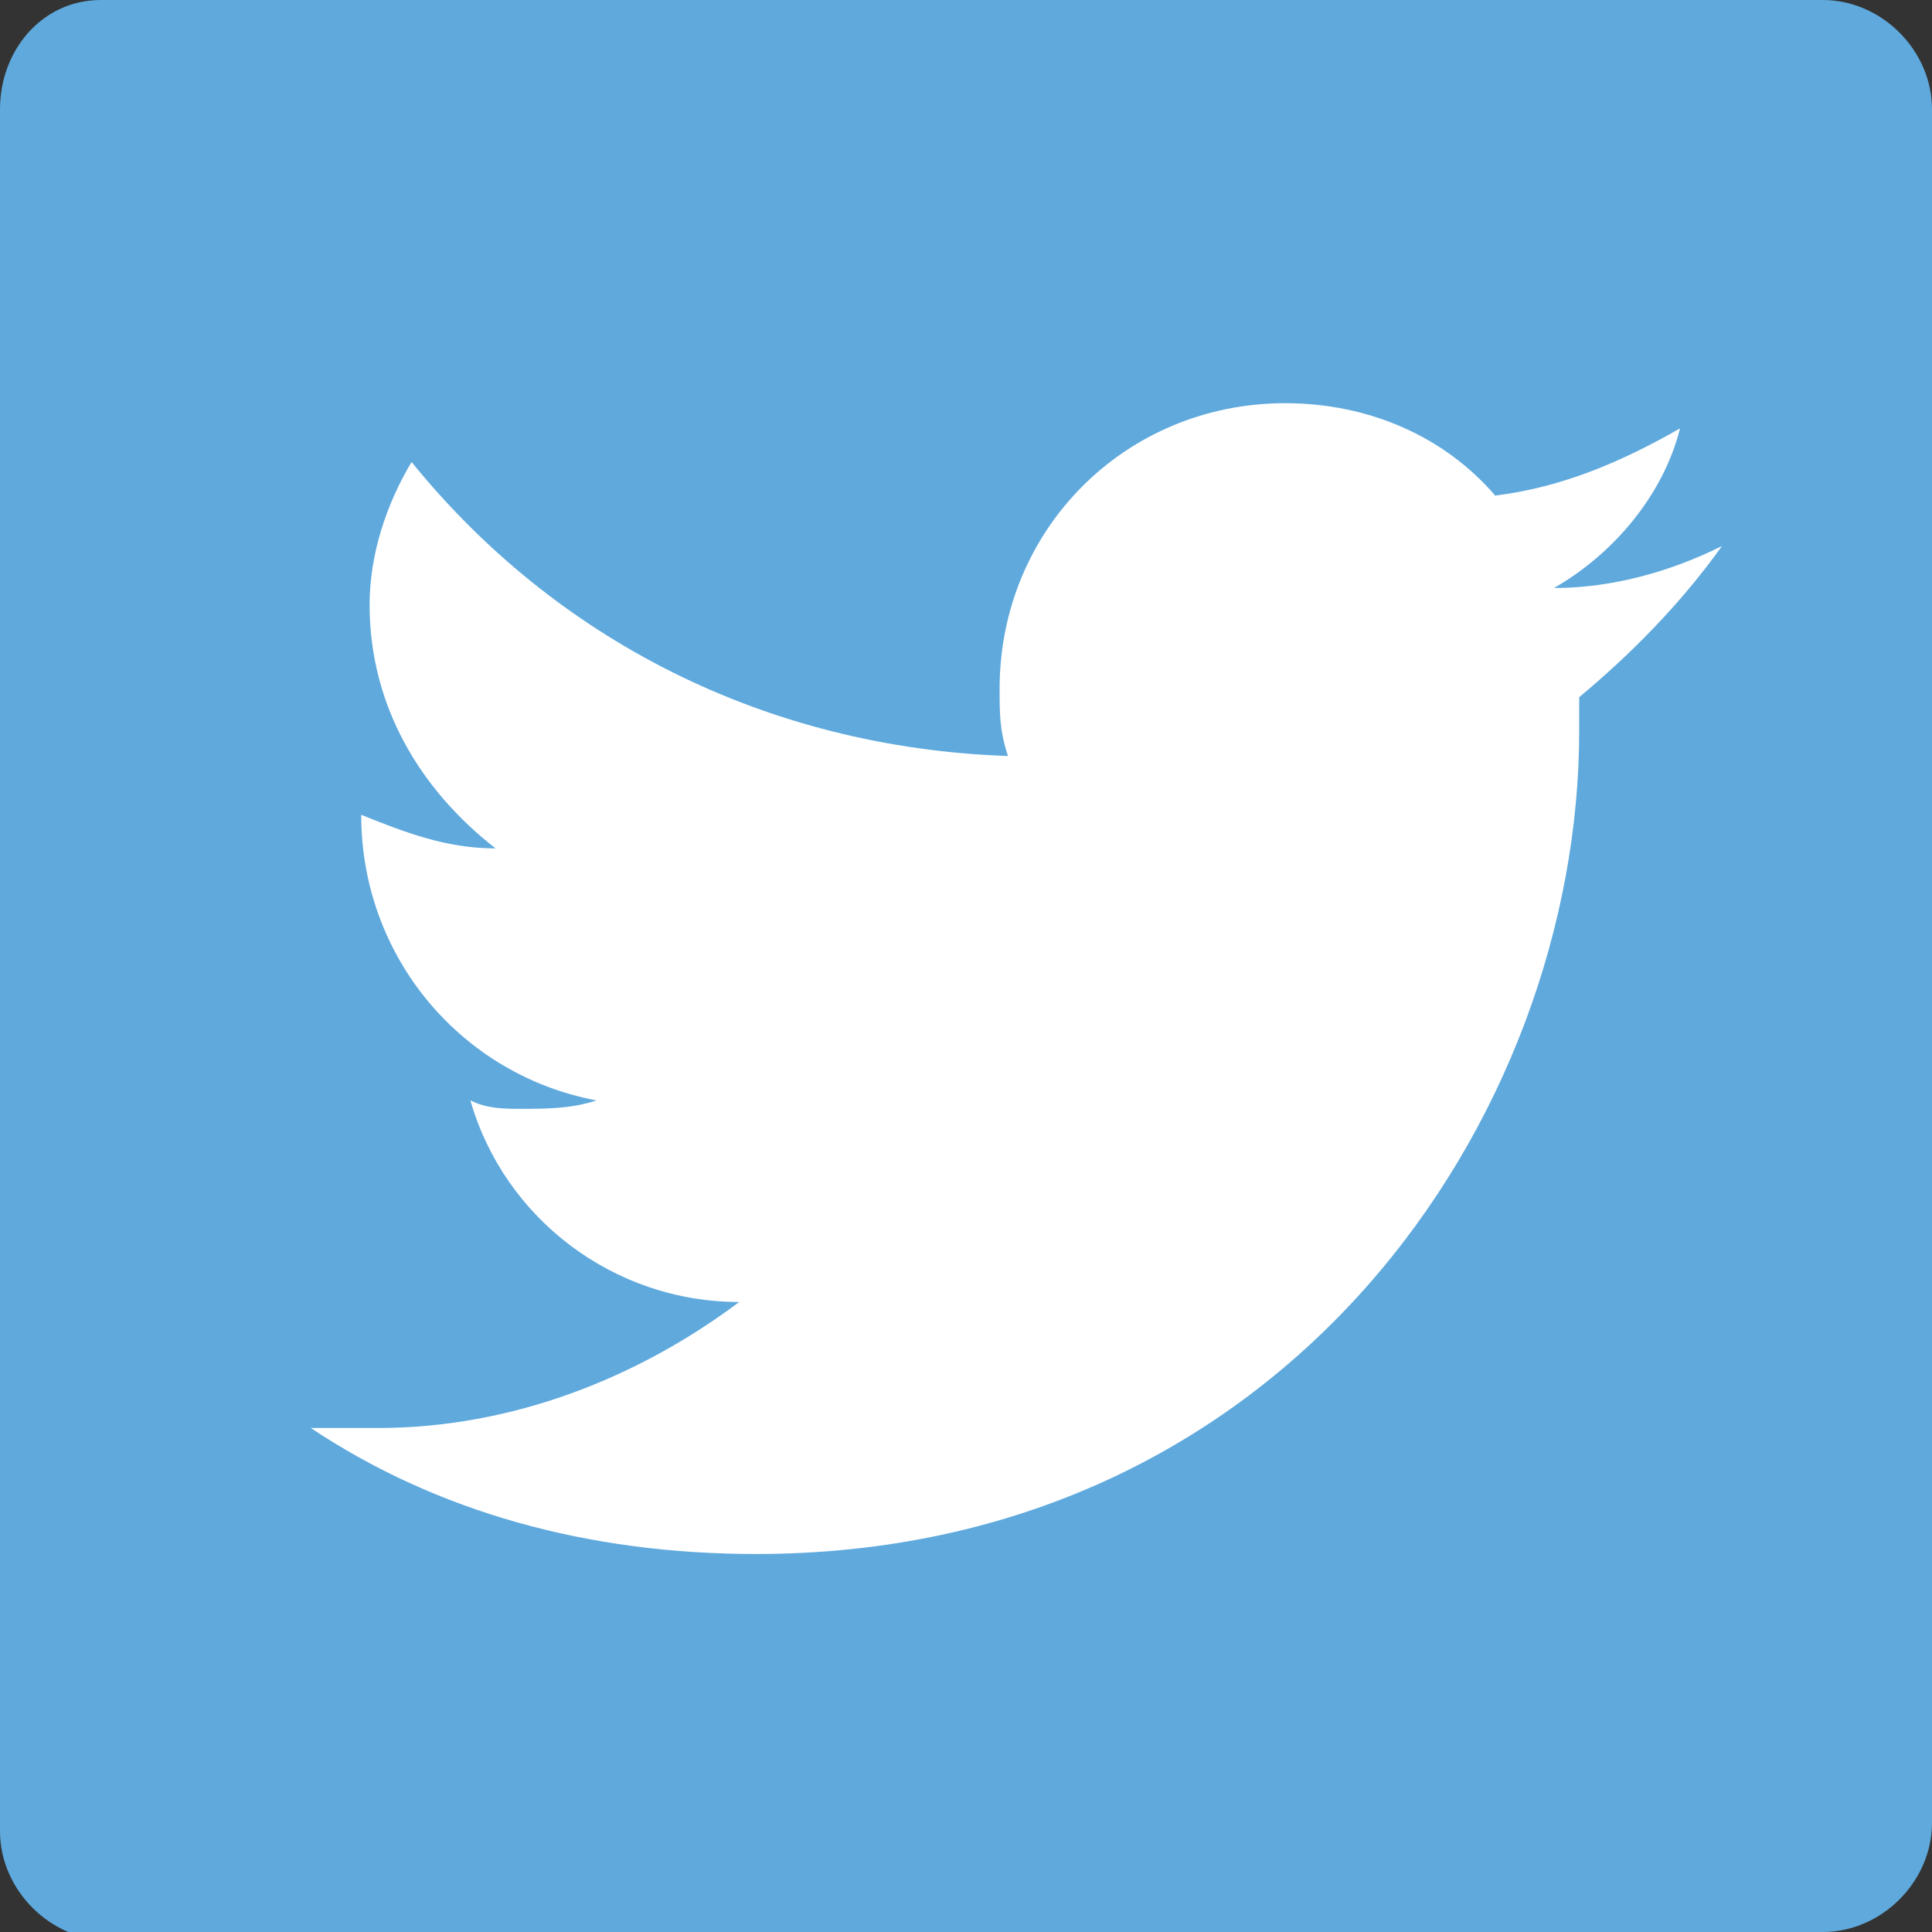 <?xml version="1.0" encoding="utf-8"?>
<!-- Generator: Adobe Illustrator 18.1.1, SVG Export Plug-In . SVG Version: 6.00 Build 0)  -->
<!DOCTYPE svg PUBLIC "-//W3C//DTD SVG 1.1//EN" "http://www.w3.org/Graphics/SVG/1.1/DTD/svg11.dtd">
<svg version="1.1" id="Layer_1" xmlns="http://www.w3.org/2000/svg" xmlns:xlink="http://www.w3.org/1999/xlink" x="0px" y="0px"
	 viewBox="0.3 0 23 23" enable-background="new 0.3 0 23 23" xml:space="preserve">
<rect x="0.3" y="0" width="23" height="23" fill="#333333" stroke="none"/>
<g>
	<path id="White_28_" fill="#5FA9DD" d="M22,23c0.7,0,1.3-0.6,1.3-1.3V1.3C23.3,0.6,22.7,0,22,0H1.5C0.8,0,0.3,0.6,0.3,1.3v20.5
		c0,0.7,0.6,1.3,1.3,1.3"/>
	<path fill="#FFFFFF" d="M20.8,6.5c-0.6,0.3-1.3,0.5-2,0.5c0.7-0.4,1.3-1.1,1.5-1.9c-0.7,0.4-1.4,0.7-2.2,0.8
		c-0.6-0.7-1.5-1.1-2.5-1.1c-1.9,0-3.4,1.5-3.4,3.4c0,0.3,0,0.5,0.1,0.8C9.4,8.9,6.9,7.6,5.2,5.5C4.9,6,4.7,6.6,4.7,7.2
		c0,1.2,0.6,2.2,1.5,2.9c-0.6,0-1.1-0.2-1.6-0.4c0,0,0,0,0,0c0,1.7,1.2,3.1,2.8,3.4c-0.3,0.1-0.6,0.1-0.9,0.1c-0.2,0-0.4,0-0.6-0.1
		c0.4,1.4,1.7,2.4,3.2,2.4C7.9,16.4,6.4,17,4.8,17c-0.3,0-0.6,0-0.8,0c1.5,1,3.3,1.5,5.3,1.5c6.3,0,9.8-5.2,9.8-9.8
		c0-0.1,0-0.3,0-0.4C19.7,7.8,20.3,7.2,20.8,6.5z"/>
</g>
</svg>
